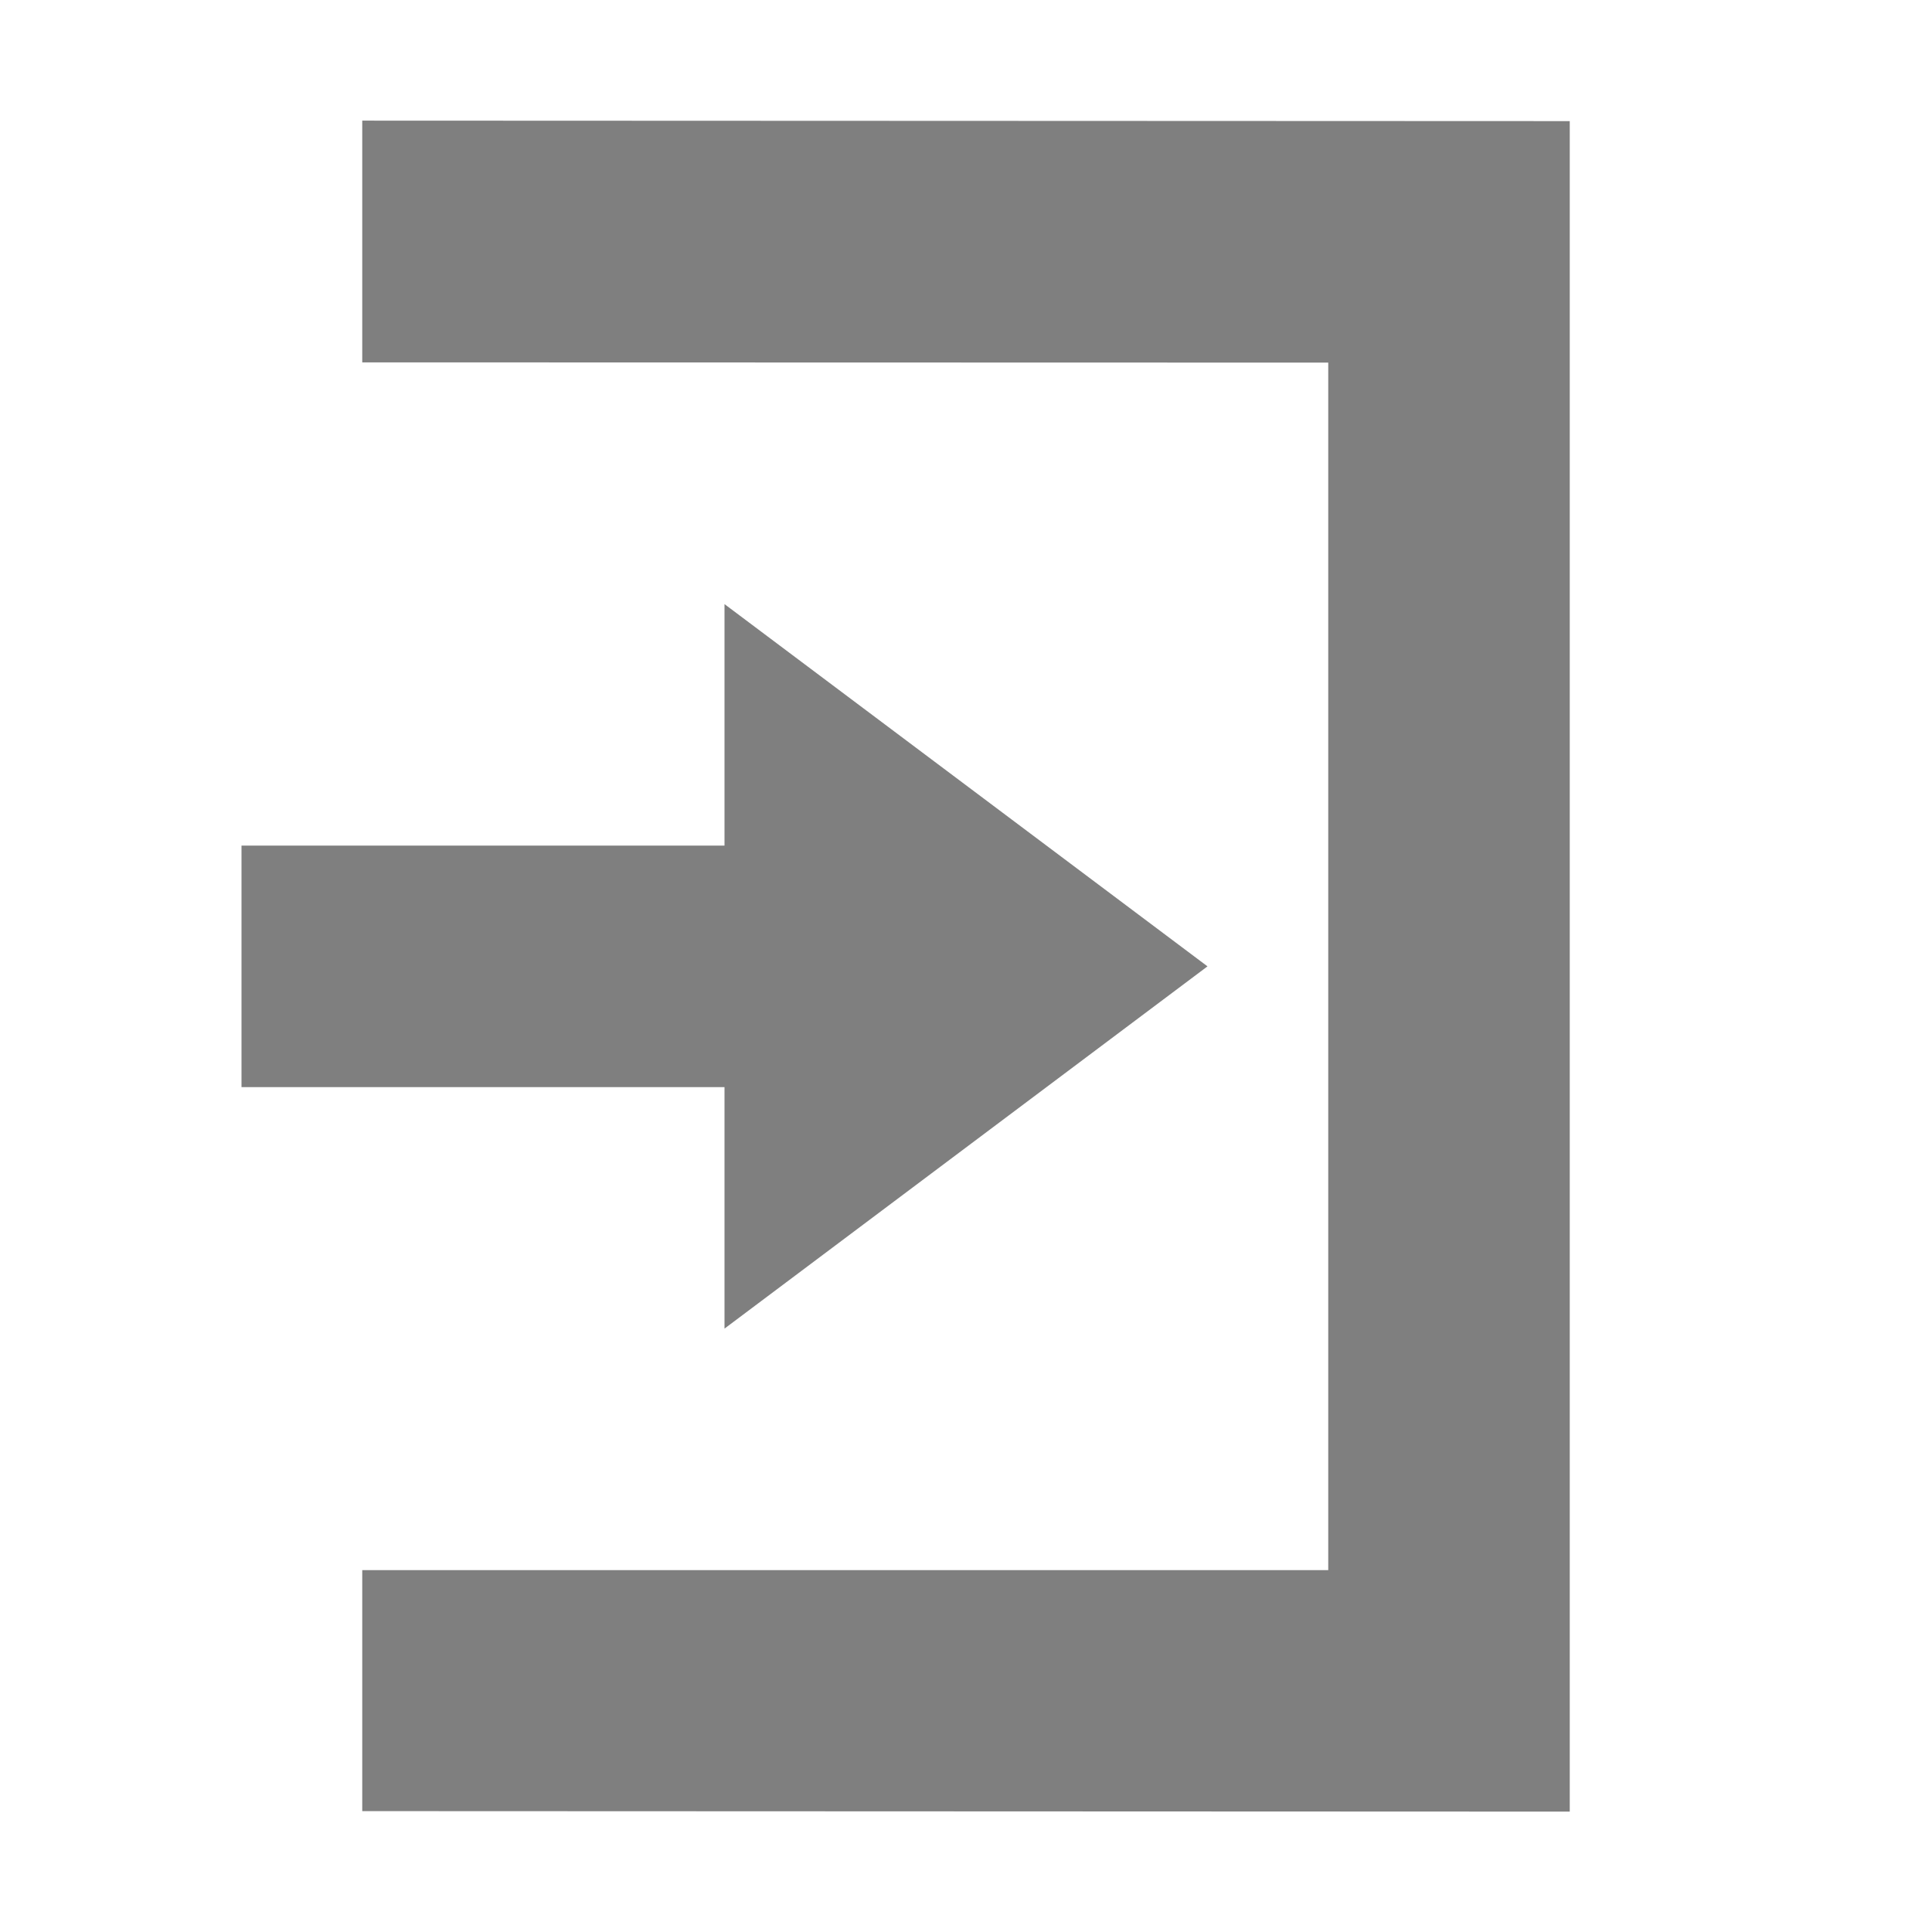 <?xml version="1.0" encoding="UTF-8" standalone="no"?>
<!--Created with Inkscape (http://www.inkscape.org/)-->
<svg id="svg7384" xmlns:rdf="http://www.w3.org/1999/02/22-rdf-syntax-ns#" style="enable-background:new" xmlns="http://www.w3.org/2000/svg" height="16" width="16" version="1.1" xmlns:cc="http://creativecommons.org/ns#" xmlns:dc="http://purl.org/dc/elements/1.1/">
 <g id="layer12" transform="translate(-365 -.997)">
  <path id="path7040" opacity=".5" style="color:#bebebe;enable-background:accumulate" d="m371 6 4 3-4 3v-2h-4v-2h4z"/>
  <path id="path7042" opacity=".5" style="color:#bebebe;enable-background:accumulate" d="m378 16-10-0.004v-1.996h8v-10l-8-0.002v-2.002l10 0.004z"/>
 </g>
</svg>

